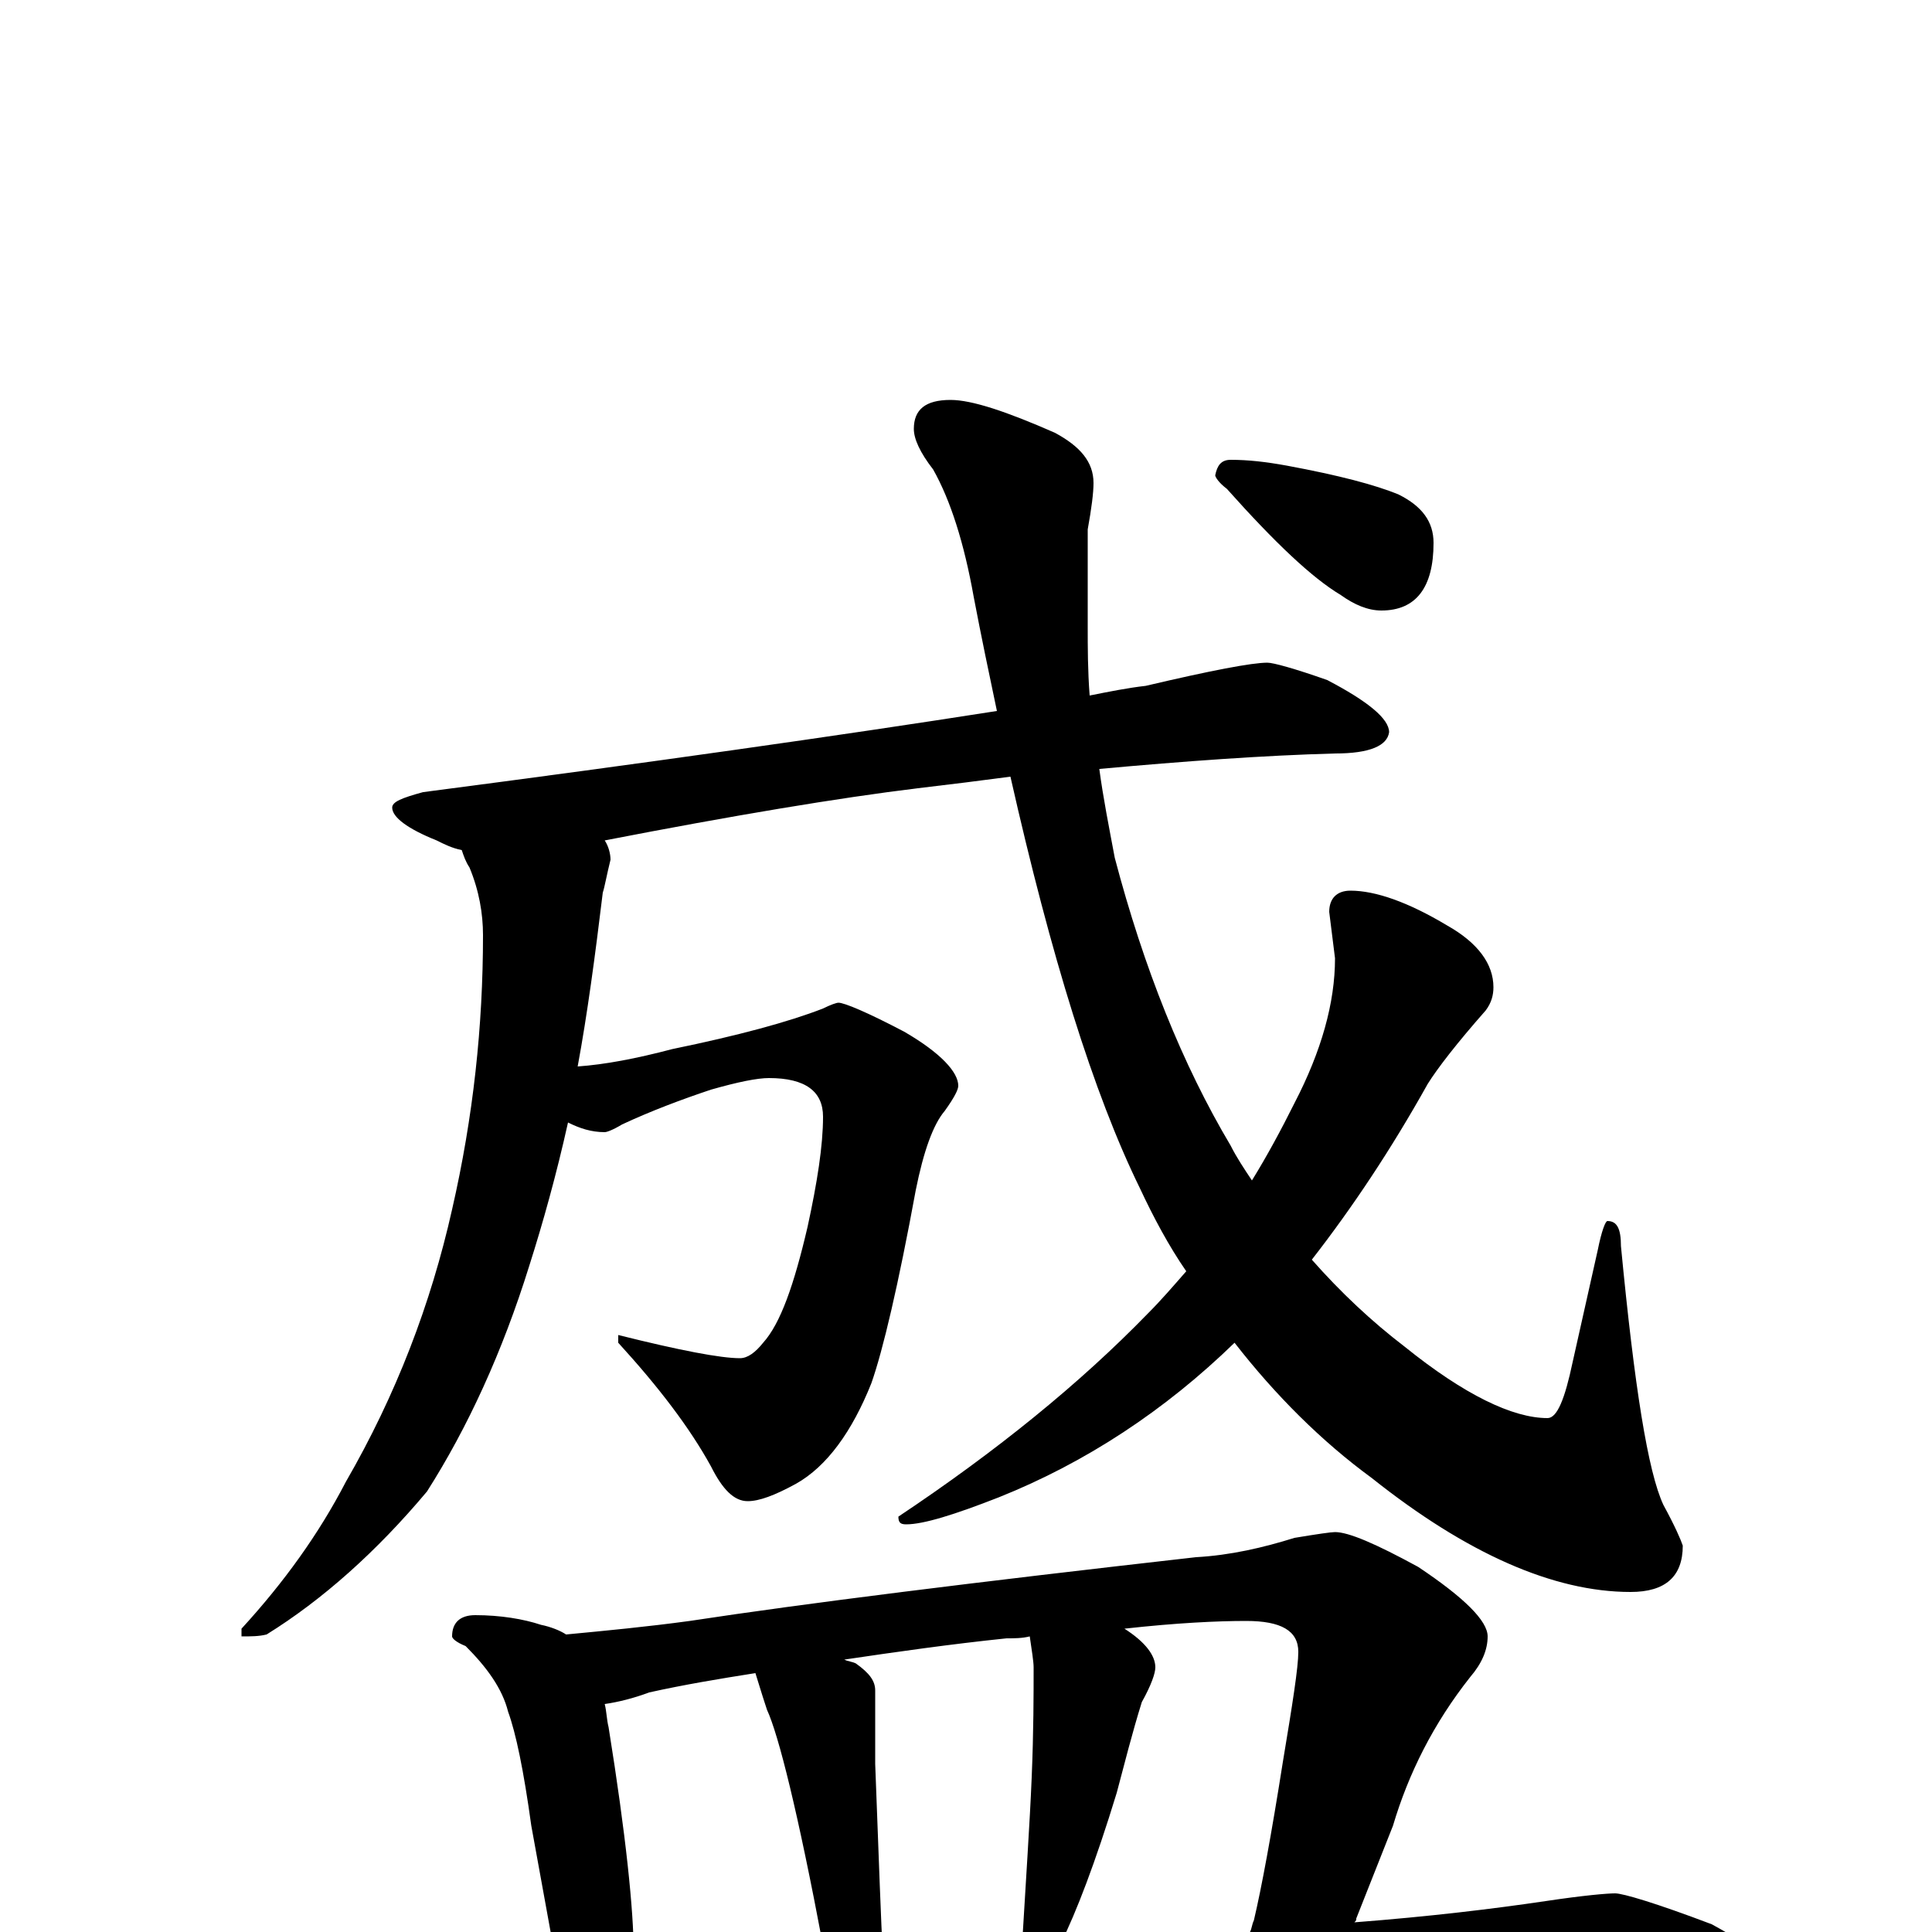 <?xml version="1.0" encoding="utf-8" ?>
<!DOCTYPE svg PUBLIC "-//W3C//DTD SVG 1.1//EN" "http://www.w3.org/Graphics/SVG/1.1/DTD/svg11.dtd">
<svg version="1.1" id="Layer_1" xmlns="http://www.w3.org/2000/svg" xmlns:xlink="http://www.w3.org/1999/xlink" x="0px" y="145px" width="1000px" height="1000px" viewBox="0 0 1000 1000" enable-background="new 0 0 1000 1000" xml:space="preserve">
<g id="Layer_1">
<path id="glyph" transform="matrix(1 0 0 -1 0 1000)" d="M656,657C659,657 670,654 687,648C708,637 719,628 719,621C718,614 709,610 691,610C654,609 613,606 569,602C571,587 574,572 577,556C592,499 612,449 637,407C640,401 644,395 648,389C656,402 663,415 670,429C684,456 691,481 691,504l-3,24C688,535 692,539 699,539C712,539 729,533 749,521C765,512 773,501 773,489C773,485 772,481 769,477C754,460 744,447 739,439C720,405 700,375 679,348C694,331 710,316 727,303C758,278 783,266 801,266C806,266 810,276 814,295l13,58C829,363 831,368 832,368C837,368 839,364 839,355C846,282 853,238 861,221C867,210 870,203 871,200C871,184 862,176 844,176C804,176 759,196 710,235C684,254 660,278 639,305C603,270 562,243 517,225C494,216 478,211 469,211C466,211 465,212 465,215C516,249 559,284 594,320C601,327 607,334 614,342C605,355 597,370 590,385C566,434 544,505 523,598C508,596 492,594 475,592C434,587 380,578 313,565C315,562 316,558 316,555C314,547 313,541 312,538C308,505 304,475 299,448C313,449 329,452 348,457C382,464 408,471 426,478C430,480 433,481 434,481C437,481 449,476 468,466C487,455 496,445 496,438C496,436 494,432 489,425C483,418 478,404 474,384C465,335 457,301 451,284C441,259 428,241 412,232C401,226 393,223 387,223C380,223 374,229 368,241C357,261 341,282 320,305l0,4C352,301 373,297 383,297C387,297 391,300 395,305C404,315 411,335 418,365C423,388 426,407 426,422C426,435 417,442 398,442C392,442 382,440 368,436C353,431 337,425 322,418C317,415 314,414 313,414C306,414 300,416 294,419C288,392 281,367 274,345C260,300 242,261 221,228C195,197 167,172 138,154C134,153 130,153 125,153l0,4C147,181 165,206 179,233C205,278 223,325 234,374C245,422 250,469 250,516C250,527 248,539 243,551C241,554 240,557 239,560C234,561 230,563 226,565C211,571 203,577 203,582C203,585 208,587 219,590C334,605 433,619 516,632C512,651 508,670 504,691C499,719 492,741 483,757C476,766 473,773 473,778C473,788 479,793 492,793C503,793 521,787 546,776C559,769 566,761 566,750C566,745 565,737 563,726C563,703 563,687 563,676C563,665 563,653 564,640C574,642 584,644 593,645C627,653 648,657 656,657M637,762C646,762 655,761 666,759C693,754 712,749 724,744C736,738 742,730 742,719C742,696 733,684 715,684C708,684 701,687 694,692C679,701 660,719 635,747C631,750 629,753 629,754C630,759 632,762 637,762M246,164C259,164 271,162 280,159C285,158 290,156 293,154C314,156 335,158 357,161C416,170 504,181 619,194C637,195 654,199 670,204C682,206 689,207 691,207C698,207 712,201 734,189C758,173 770,161 770,153C770,146 767,139 761,132C742,108 729,82 721,55l-19,-48C702,6 702,6 701,5C740,8 773,12 800,16C820,19 832,20 836,20C840,20 857,15 886,4C910,-9 922,-20 922,-31C922,-39 905,-43 871,-43l-154,0C655,-43 572,-46 467,-51C395,-54 316,-63 231,-76C209,-80 195,-82 188,-82C177,-82 160,-77 139,-67C116,-57 105,-49 105,-43C105,-36 113,-32 129,-31C197,-30 251,-28 292,-25C288,-16 286,-8 285,0l-10,55C271,84 267,103 263,114C260,126 252,137 241,148C236,150 234,152 234,153C234,160 238,164 246,164M327,-21C360,-18 393,-16 427,-13C427,-11 427,-9 426,-7C413,62 403,102 397,115C394,124 392,131 391,134C372,131 354,128 336,124C328,121 320,119 313,118C314,114 314,110 315,106C324,50 328,11 328,-11C328,-15 328,-18 327,-21M457,-11C480,-10 504,-8 529,-7C531,27 533,56 534,80C535,104 535,123 535,137C535,140 534,146 533,153C529,152 525,152 521,152C492,149 464,145 437,141C439,140 441,140 443,139C450,134 453,130 453,125C453,107 453,94 453,87C455,36 456,3 457,-11M549,-6C564,-5 578,-4 593,-3C612,-2 630,-1 647,0C648,2 648,4 649,6C653,23 658,50 664,88C669,118 672,137 672,145C672,156 663,161 645,161C630,161 609,160 582,157C593,150 598,143 598,137C598,134 596,128 591,119C586,103 582,87 578,72C567,36 557,10 549,-6z"/>
</g>
</svg>
